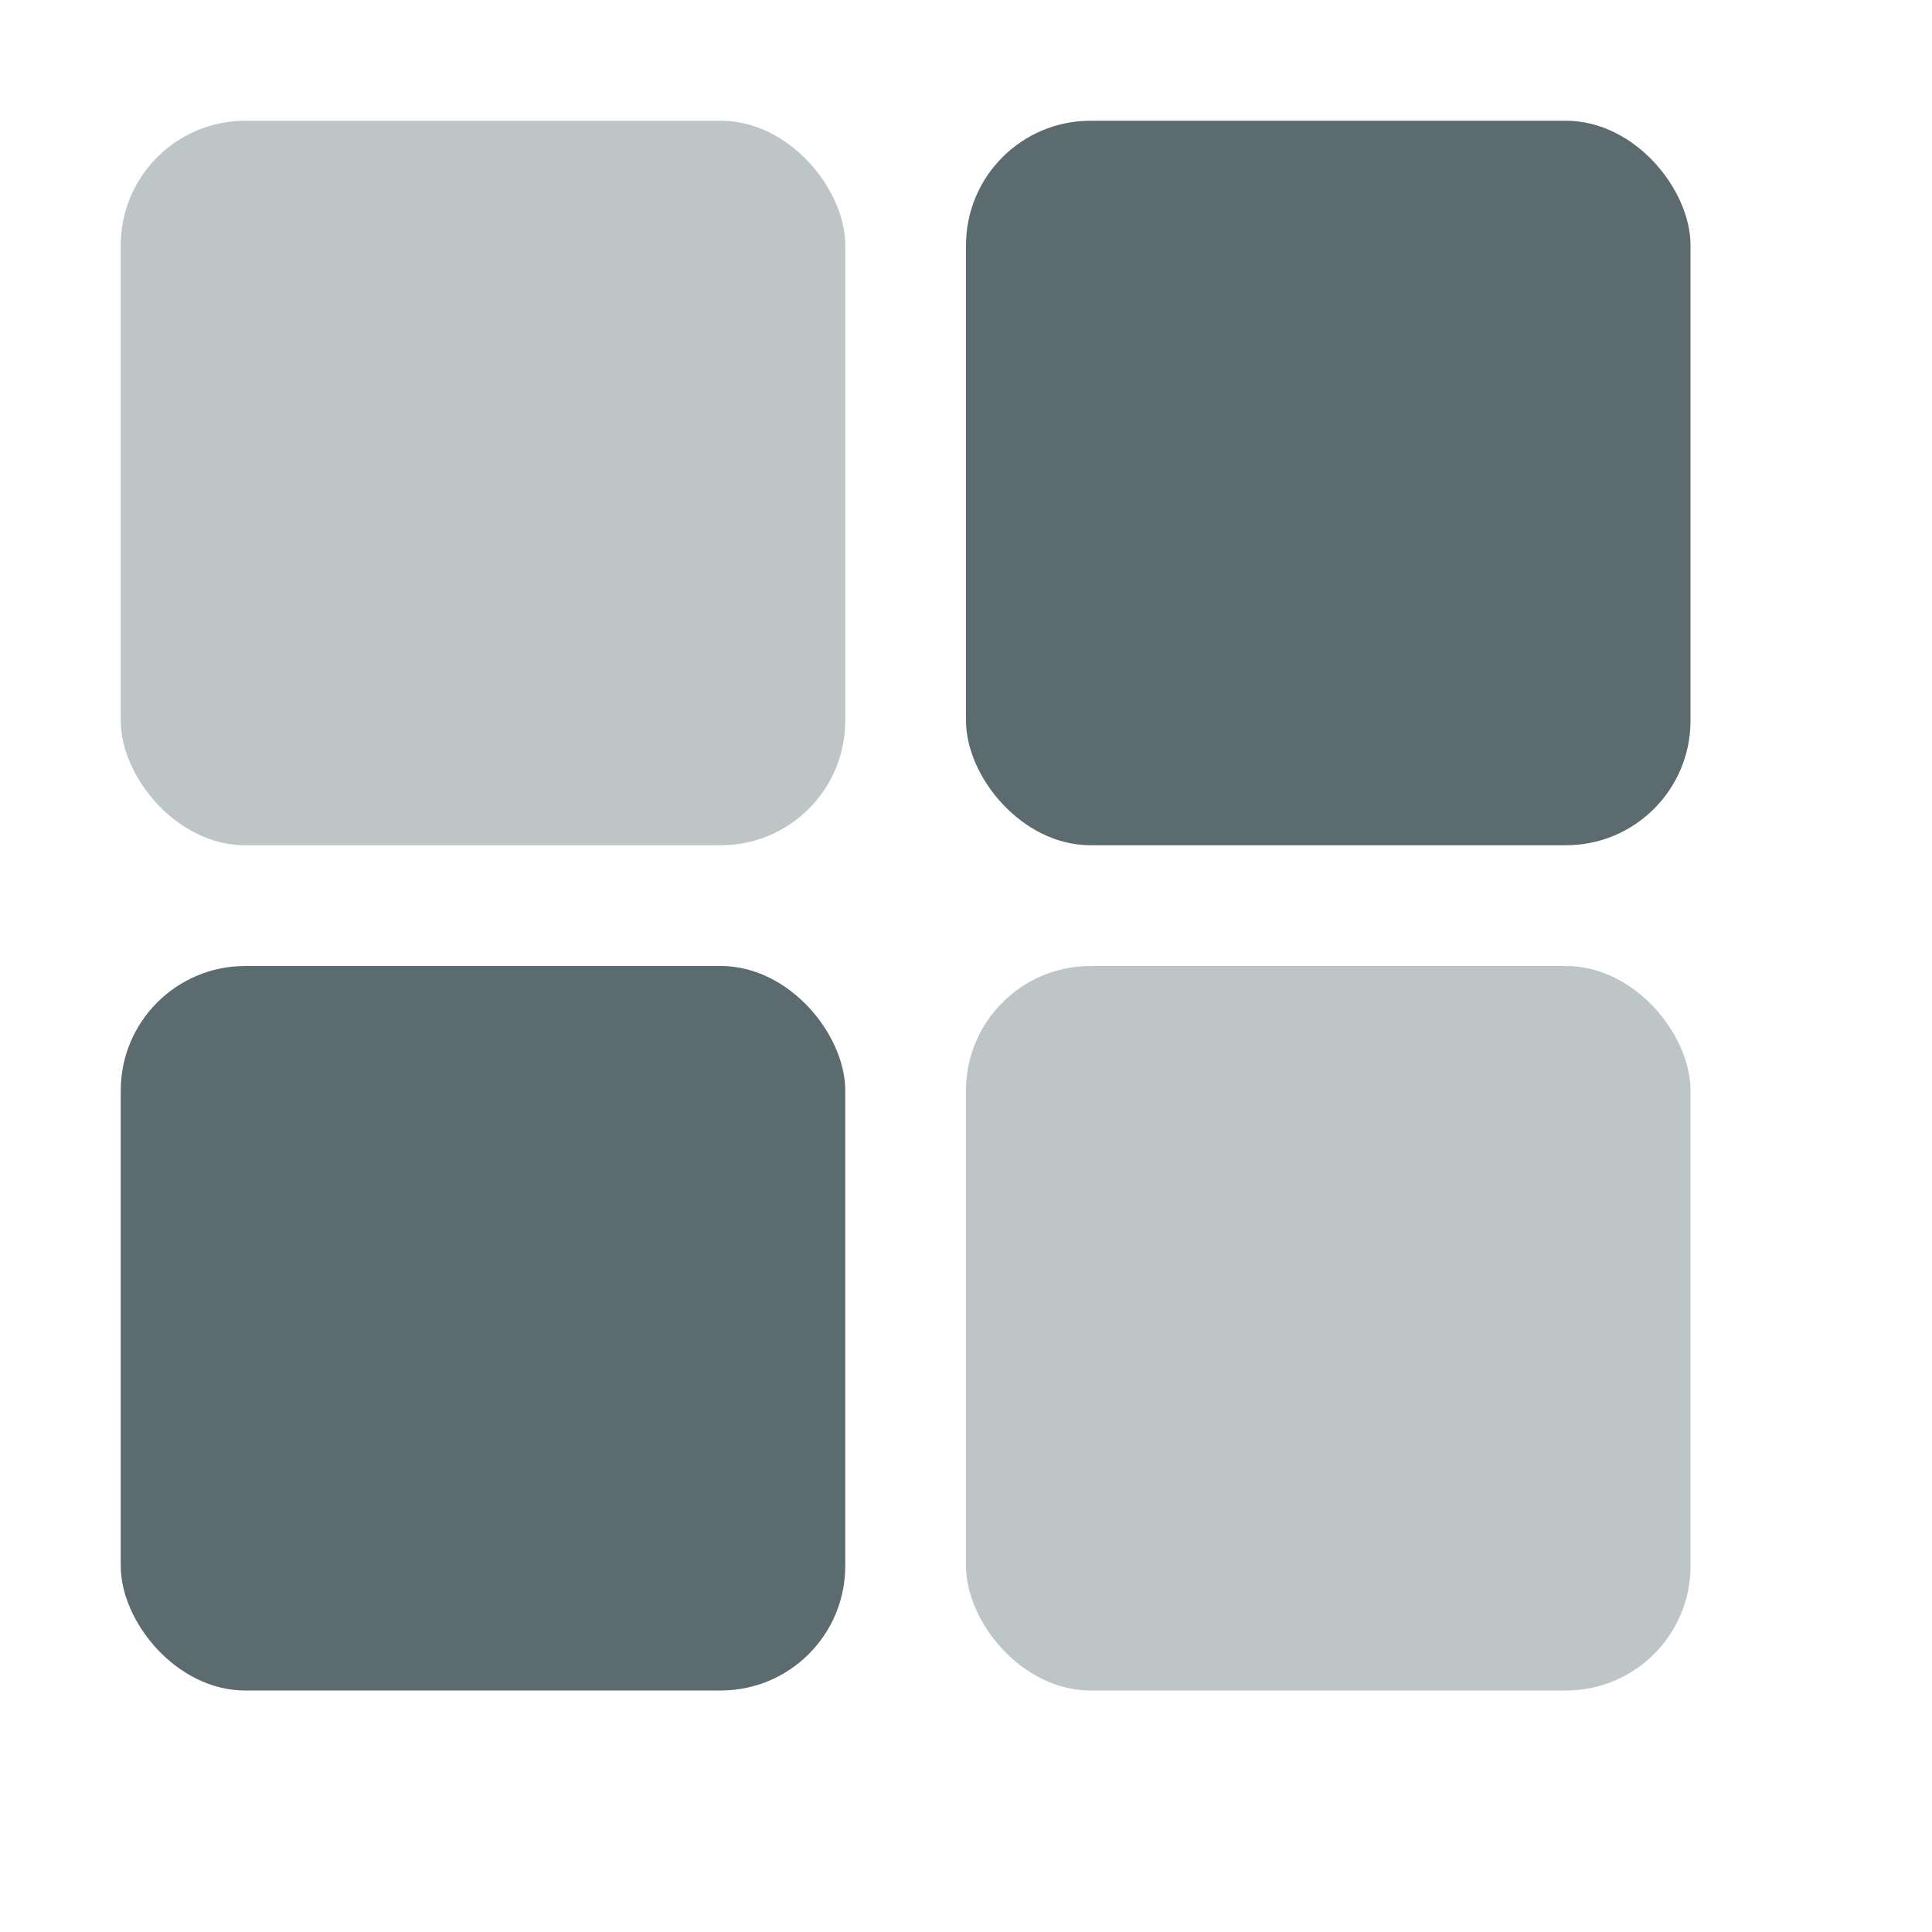 <svg xmlns="http://www.w3.org/2000/svg" width="16" height="16" version="1.1">
 <g transform="translate(-363,145)">
  <rect style="fill:#5b6b6f;fill-opacity:0.392" width="6" height="6" x="364" y="-144" rx="1.031" ry="1.031"/>
  <rect style="fill:#5b6b6f;fill-opacity:0.392" width="6" height="6" x="371" y="-137" rx="1.031" ry="1.031"/>
  <rect style="fill:#5b6b6f" width="6" height="6" x="371" y="-144" rx="1.031" ry="1.031"/>
  <rect style="fill:#5b6b6f" width="6" height="6" x="364" y="-137" rx="1.031" ry="1.031"/>
 </g>
</svg>
